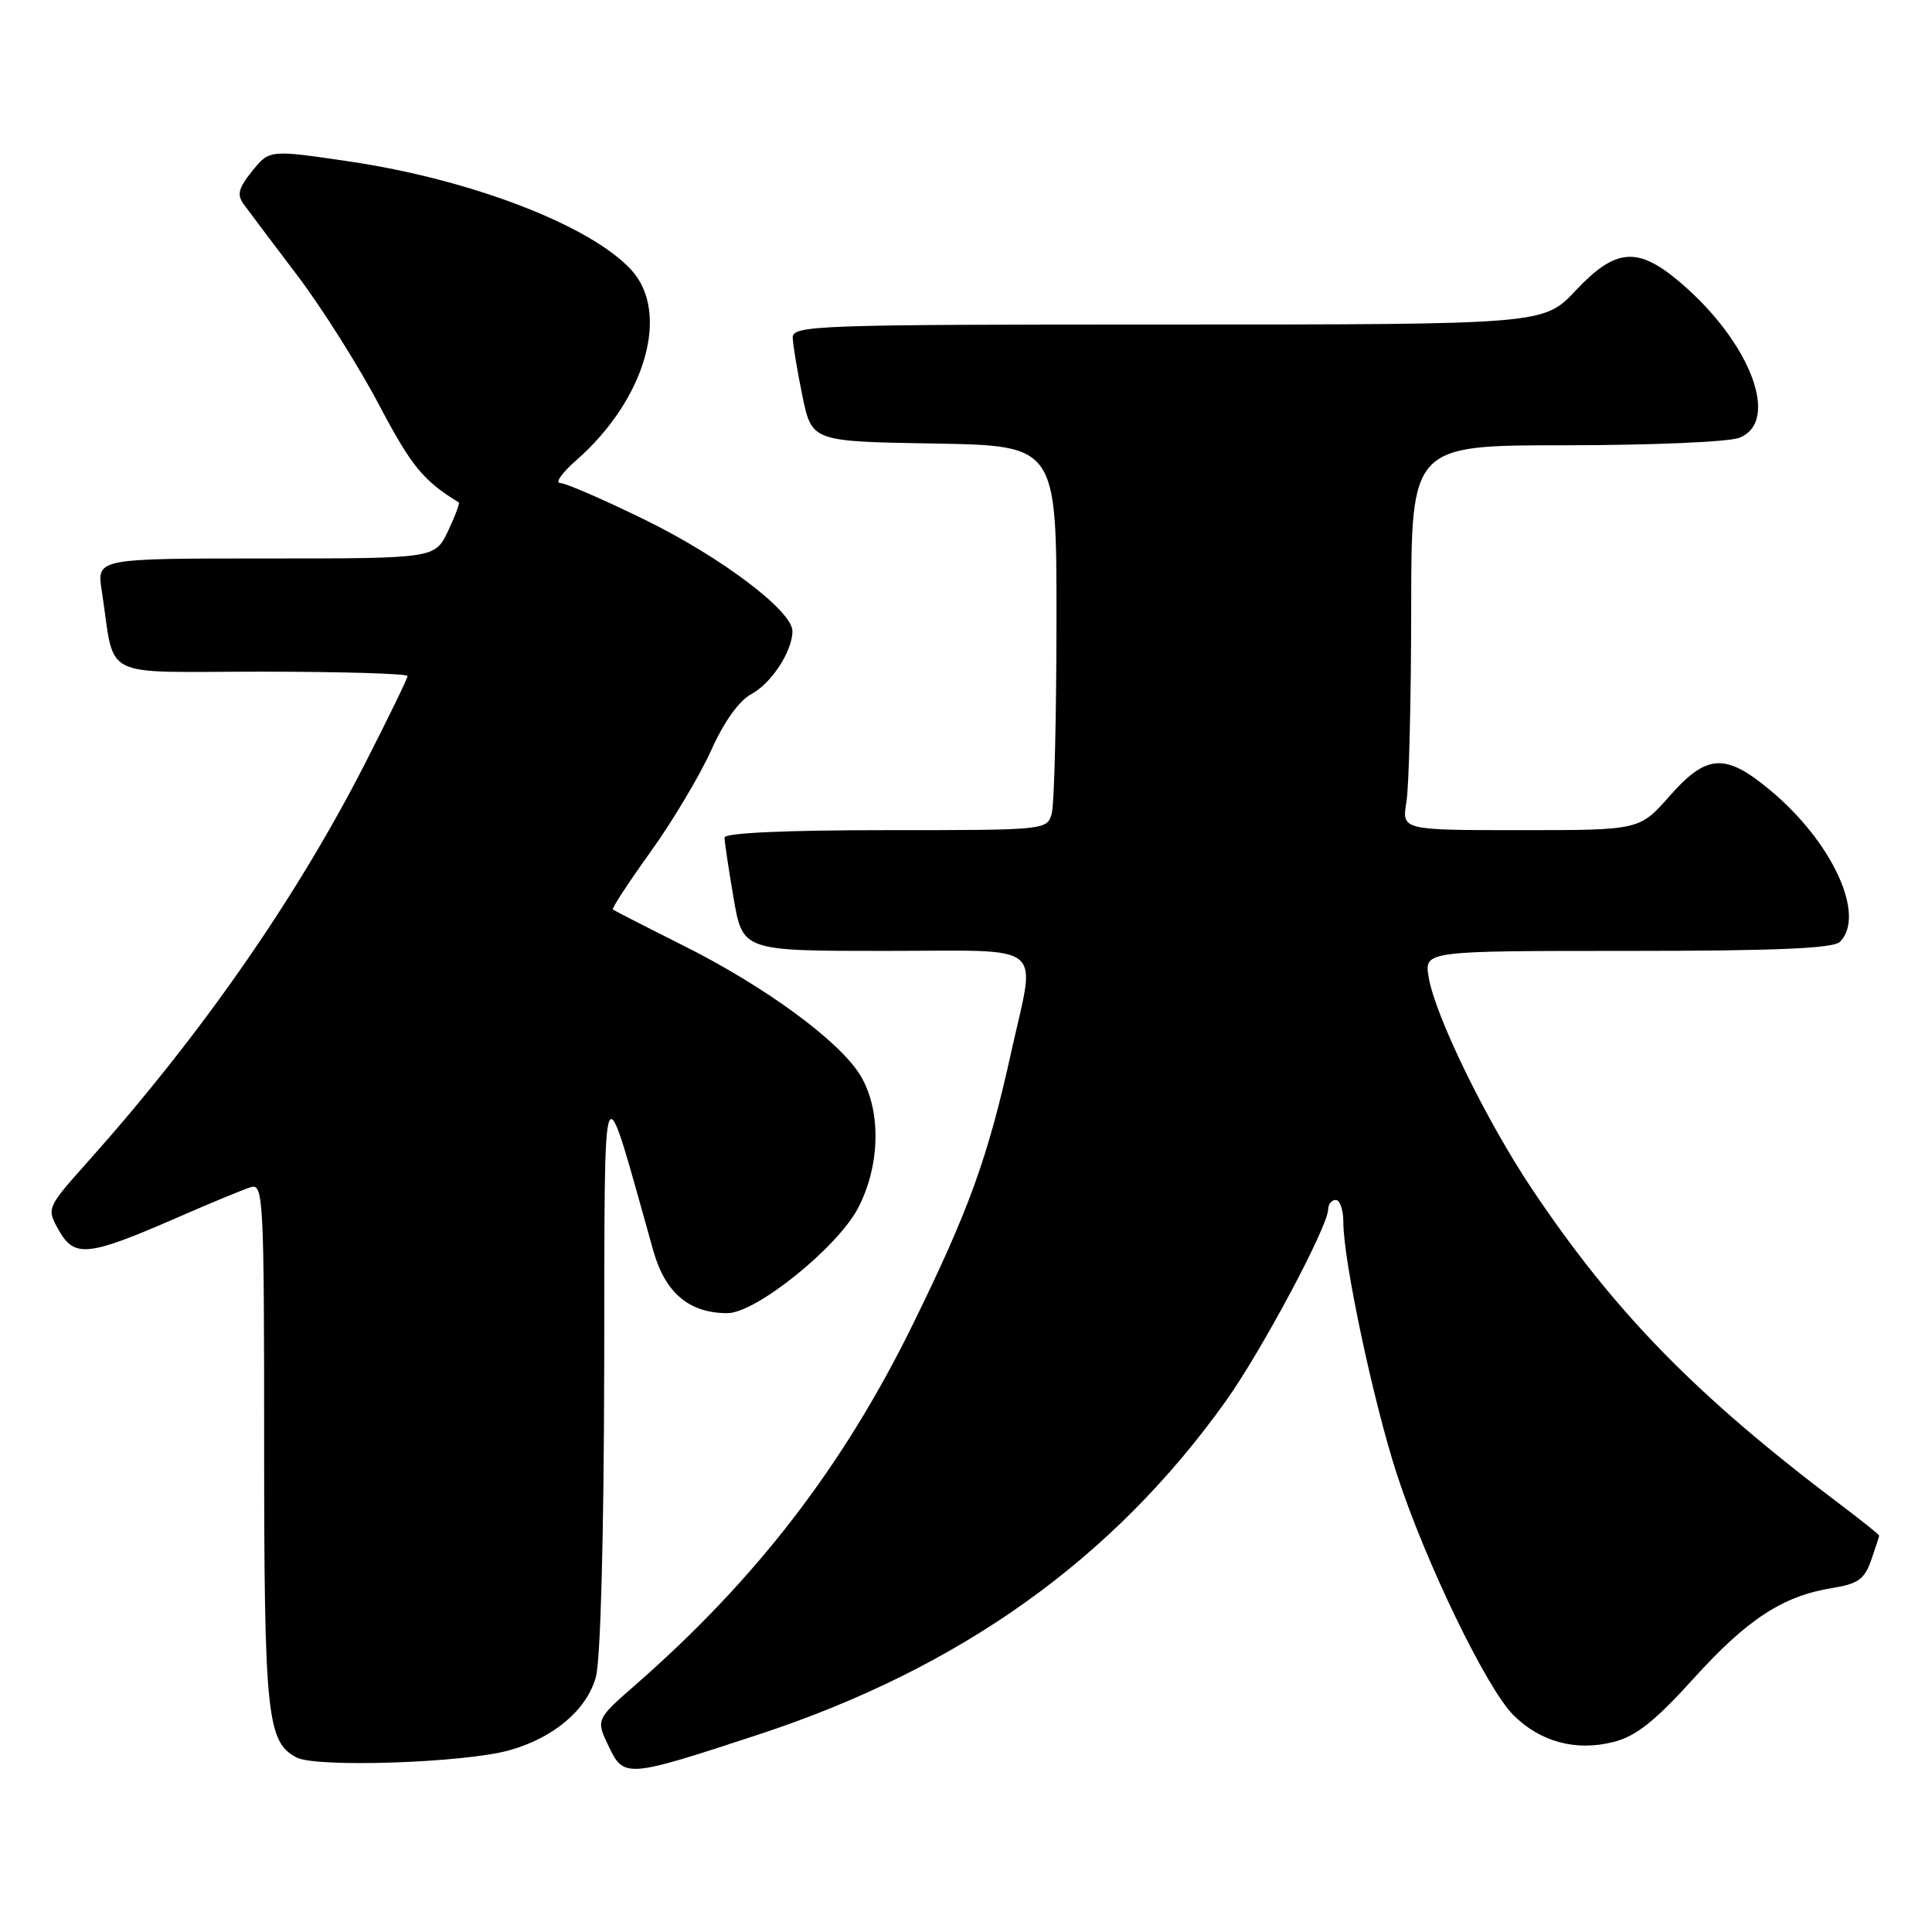 <?xml version="1.0" encoding="UTF-8" standalone="no"?>
<!DOCTYPE svg PUBLIC "-//W3C//DTD SVG 1.1//EN" "http://www.w3.org/Graphics/SVG/1.1/DTD/svg11.dtd" >
<svg xmlns="http://www.w3.org/2000/svg" xmlns:xlink="http://www.w3.org/1999/xlink" version="1.1" viewBox="0 0 256 256">
 <g >
 <path fill="currentColor"
d=" M 100.47 229.85 C 127.20 221.07 147.48 206.61 162.44 185.63 C 167.16 179.02 175.96 162.53 175.99 160.25 C 175.99 159.56 176.45 159.00 177.00 159.00 C 177.55 159.00 178.00 160.33 178.00 161.95 C 178.00 167.03 181.96 185.70 185.08 195.30 C 188.84 206.89 196.96 223.69 200.53 227.26 C 204.09 230.81 208.82 232.09 213.80 230.82 C 216.77 230.07 219.28 228.08 224.43 222.39 C 231.56 214.52 236.26 211.46 242.85 210.41 C 246.19 209.87 247.07 209.24 247.94 206.73 C 248.52 205.07 249.00 203.60 249.00 203.47 C 249.00 203.34 246.59 201.42 243.65 199.20 C 224.66 184.86 213.94 173.88 203.02 157.58 C 196.95 148.52 190.12 134.53 189.30 129.45 C 188.74 126.00 188.74 126.00 215.67 126.00 C 235.28 126.00 242.93 125.67 243.80 124.80 C 247.28 121.32 242.83 111.61 234.61 104.75 C 228.61 99.74 226.16 99.88 221.21 105.50 C 217.25 110.00 217.25 110.00 201.49 110.00 C 185.74 110.00 185.74 110.00 186.36 106.25 C 186.70 104.19 186.98 92.71 186.99 80.75 C 187.00 59.00 187.00 59.00 207.43 59.00 C 218.67 59.00 229.02 58.56 230.43 58.02 C 235.95 55.93 232.01 45.44 222.72 37.49 C 217.03 32.62 214.12 32.83 208.78 38.50 C 204.55 43.00 204.55 43.00 154.77 43.00 C 108.02 43.00 105.00 43.11 105.04 44.75 C 105.07 45.71 105.65 49.20 106.33 52.50 C 107.58 58.50 107.58 58.50 123.79 58.77 C 140.00 59.05 140.00 59.05 139.99 82.27 C 139.98 95.05 139.70 106.51 139.37 107.75 C 138.77 109.99 138.71 110.00 117.38 110.00 C 104.06 110.00 96.00 110.37 96.00 110.98 C 96.00 111.52 96.54 115.12 97.20 118.98 C 98.41 126.00 98.41 126.00 117.20 126.00 C 139.08 126.00 137.27 124.54 133.97 139.50 C 130.91 153.36 128.40 160.32 120.95 175.50 C 111.74 194.27 100.23 209.23 84.23 223.23 C 78.96 227.84 78.96 227.84 80.64 231.37 C 82.67 235.62 82.98 235.60 100.47 229.85 Z  M 67.50 231.92 C 73.36 230.28 77.75 226.57 78.95 222.23 C 79.58 219.99 80.02 203.56 80.06 181.00 C 80.15 139.62 79.58 140.96 86.57 165.74 C 88.15 171.33 91.32 174.00 96.39 174.00 C 100.15 174.00 110.95 165.31 113.69 160.09 C 116.68 154.38 116.79 147.01 113.95 142.41 C 111.13 137.86 101.30 130.67 90.50 125.27 C 85.55 122.79 81.37 120.65 81.21 120.51 C 81.04 120.36 83.30 116.92 86.22 112.85 C 89.14 108.78 92.74 102.74 94.24 99.41 C 95.93 95.64 97.93 92.84 99.56 91.97 C 102.22 90.55 105.00 86.28 105.00 83.63 C 105.00 80.95 95.62 73.87 85.51 68.90 C 80.01 66.21 74.93 64.00 74.22 64.00 C 73.51 64.00 74.48 62.64 76.38 60.97 C 85.56 52.91 88.86 41.38 83.61 35.72 C 78.16 29.84 62.46 23.80 46.39 21.41 C 35.71 19.83 35.71 19.83 33.42 22.66 C 31.58 24.95 31.36 25.81 32.32 27.10 C 32.97 27.99 36.16 32.23 39.42 36.53 C 42.67 40.82 47.55 48.56 50.26 53.71 C 54.51 61.77 56.09 63.70 60.79 66.57 C 60.95 66.67 60.31 68.38 59.36 70.38 C 57.63 74.00 57.63 74.00 35.23 74.00 C 12.82 74.00 12.82 74.00 13.48 78.25 C 15.33 90.27 12.83 89.00 34.61 89.00 C 45.28 89.00 54.00 89.26 54.00 89.58 C 54.00 89.90 51.45 95.14 48.34 101.23 C 39.20 119.09 26.70 137.05 11.74 153.82 C 6.14 160.09 6.14 160.09 7.82 163.06 C 9.87 166.68 11.70 166.48 23.50 161.33 C 27.90 159.41 32.29 157.59 33.25 157.30 C 34.89 156.80 35.00 158.87 35.00 191.23 C 35.00 227.26 35.37 230.84 39.30 232.88 C 41.96 234.25 61.54 233.59 67.50 231.92 Z "/>
</g>
</svg>